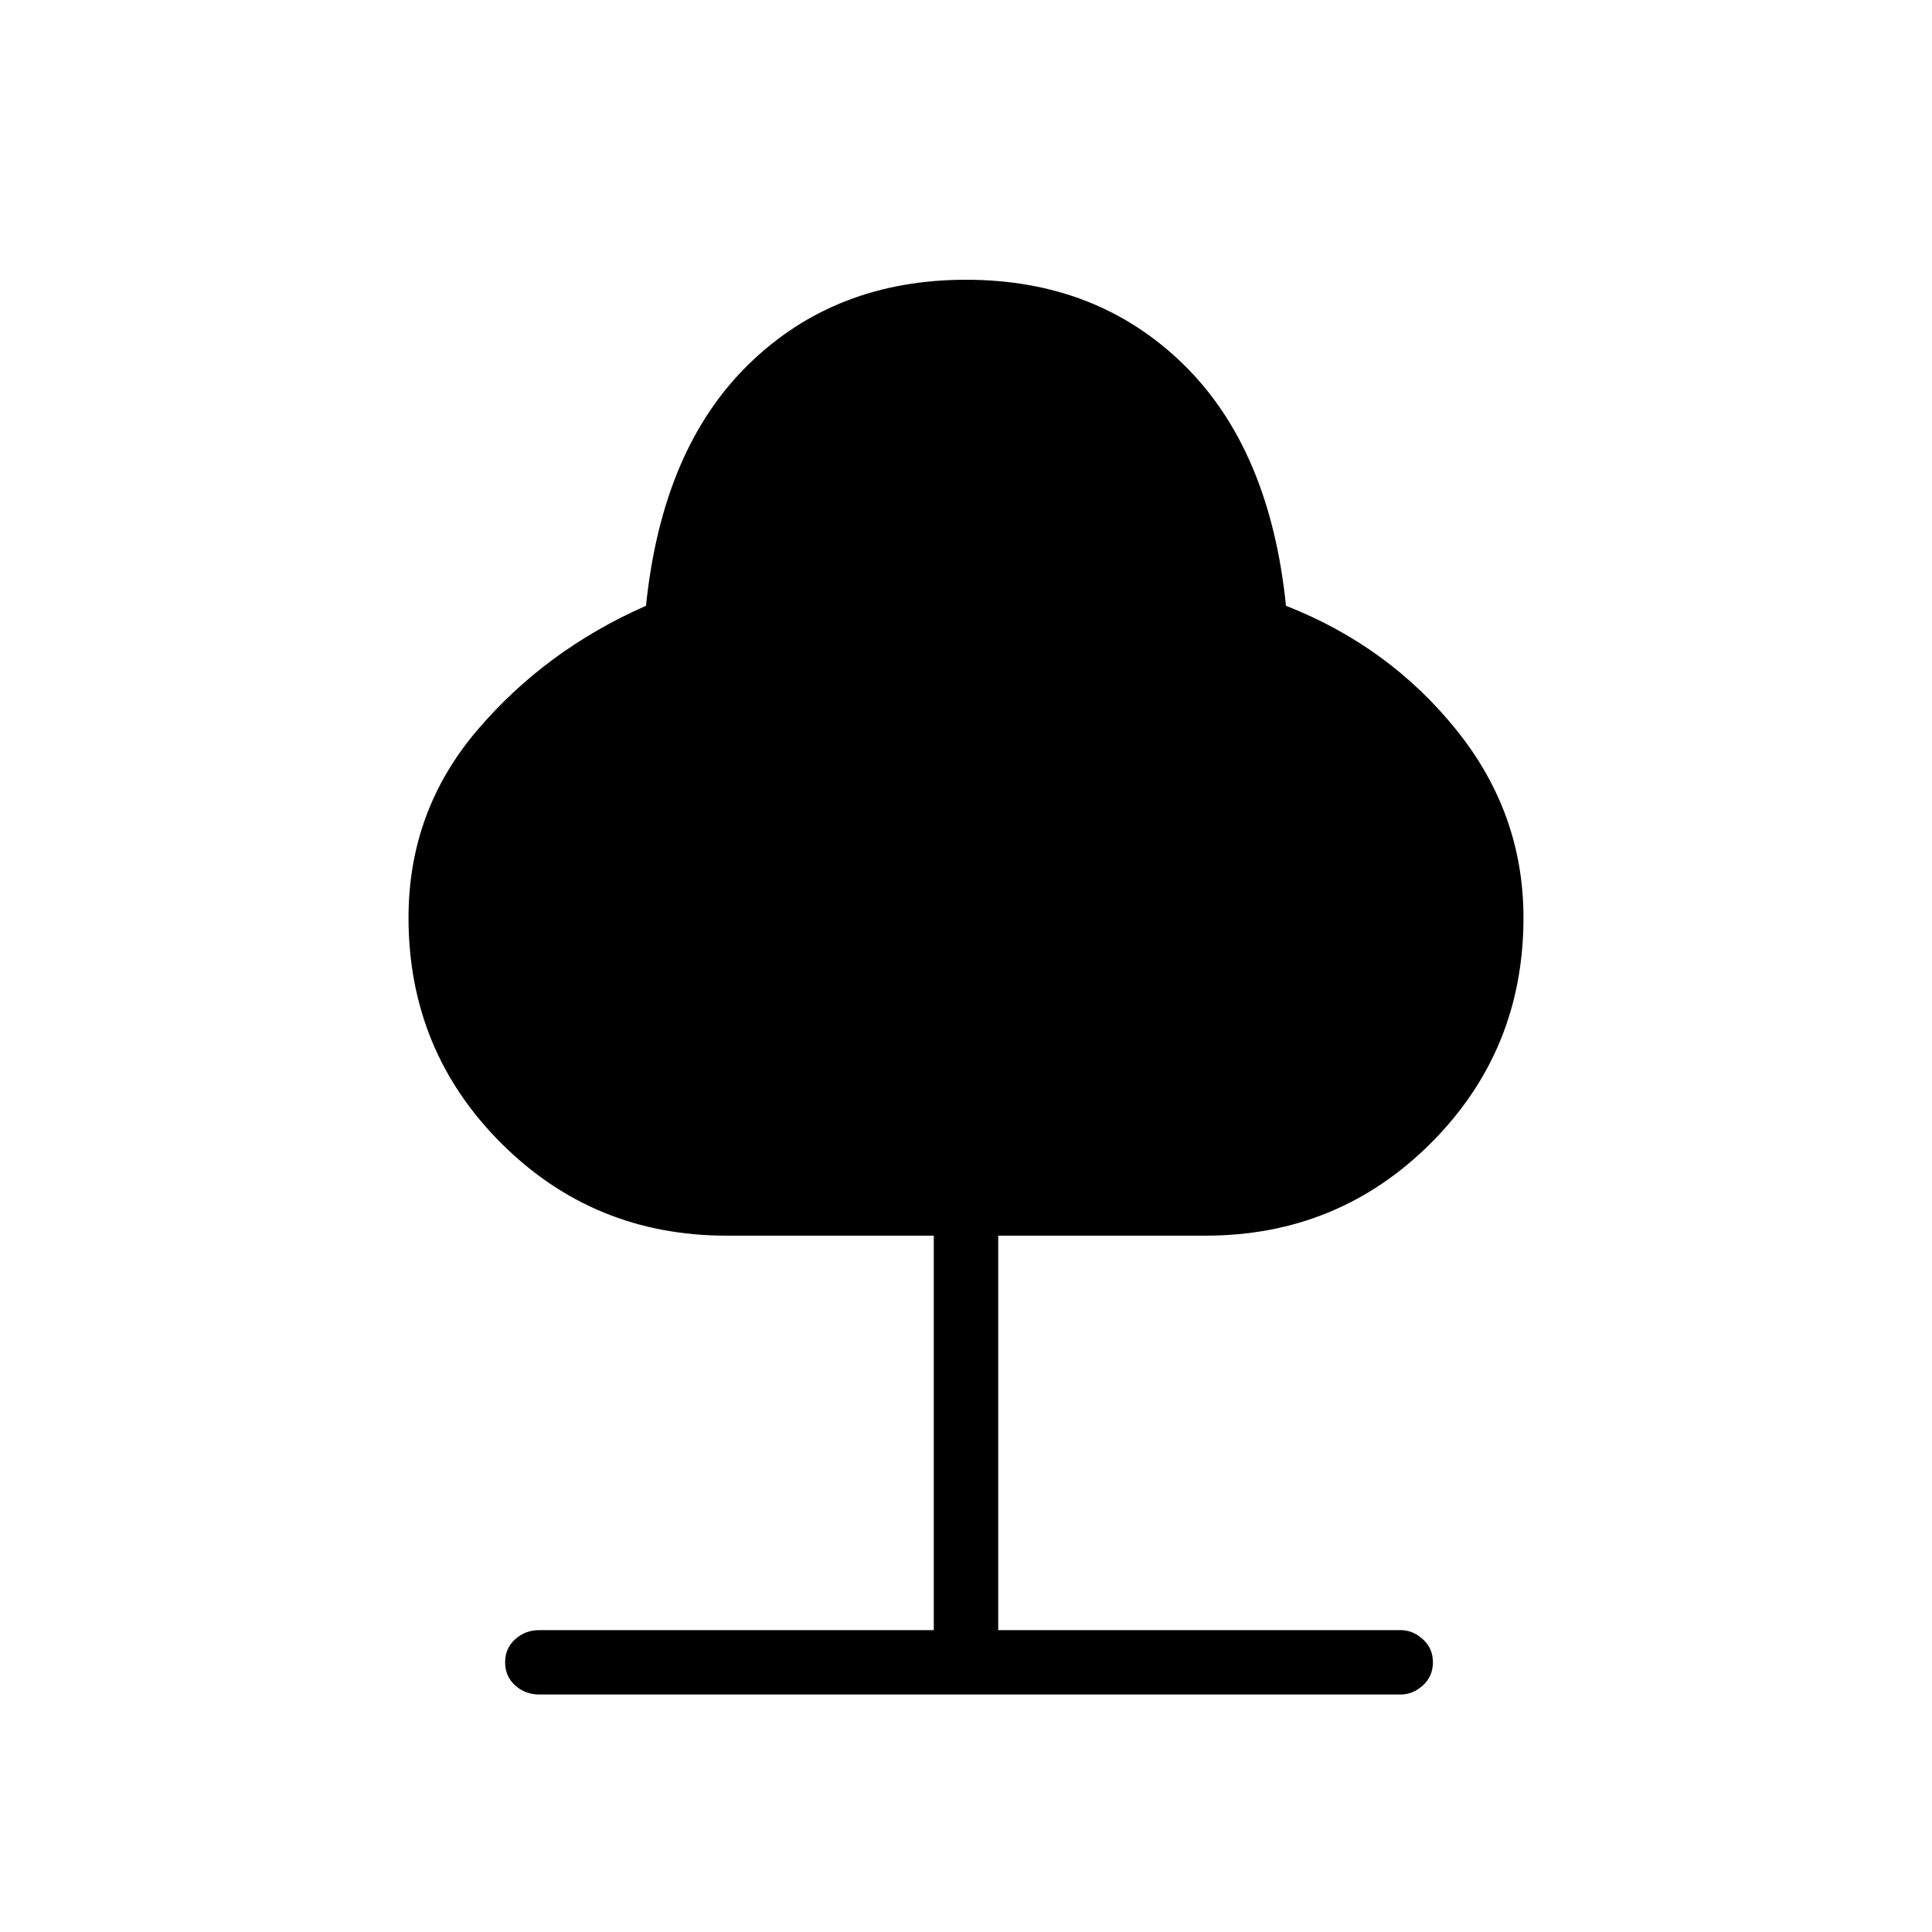 <svg xmlns="http://www.w3.org/2000/svg" height="40" width="40"><path d="M11.167 35.083q-.292 0-.5-.187-.209-.188-.209-.479 0-.292.209-.479.208-.188.5-.188h8.166v-8.167h-4.291q-2.75 0-4.667-1.916Q8.458 21.75 8.458 19q0-2.208 1.417-3.875 1.417-1.667 3.5-2.583.333-3.25 2.125-5t4.5-1.75q2.708 0 4.5 1.75 1.792 1.75 2.125 5 2.125.833 3.521 2.562 1.396 1.729 1.396 3.896 0 2.75-1.917 4.667-1.917 1.916-4.667 1.916h-4.291v8.167H29q.25 0 .458.188.209.187.209.479 0 .291-.209.479-.208.187-.458.187Z"/></svg>